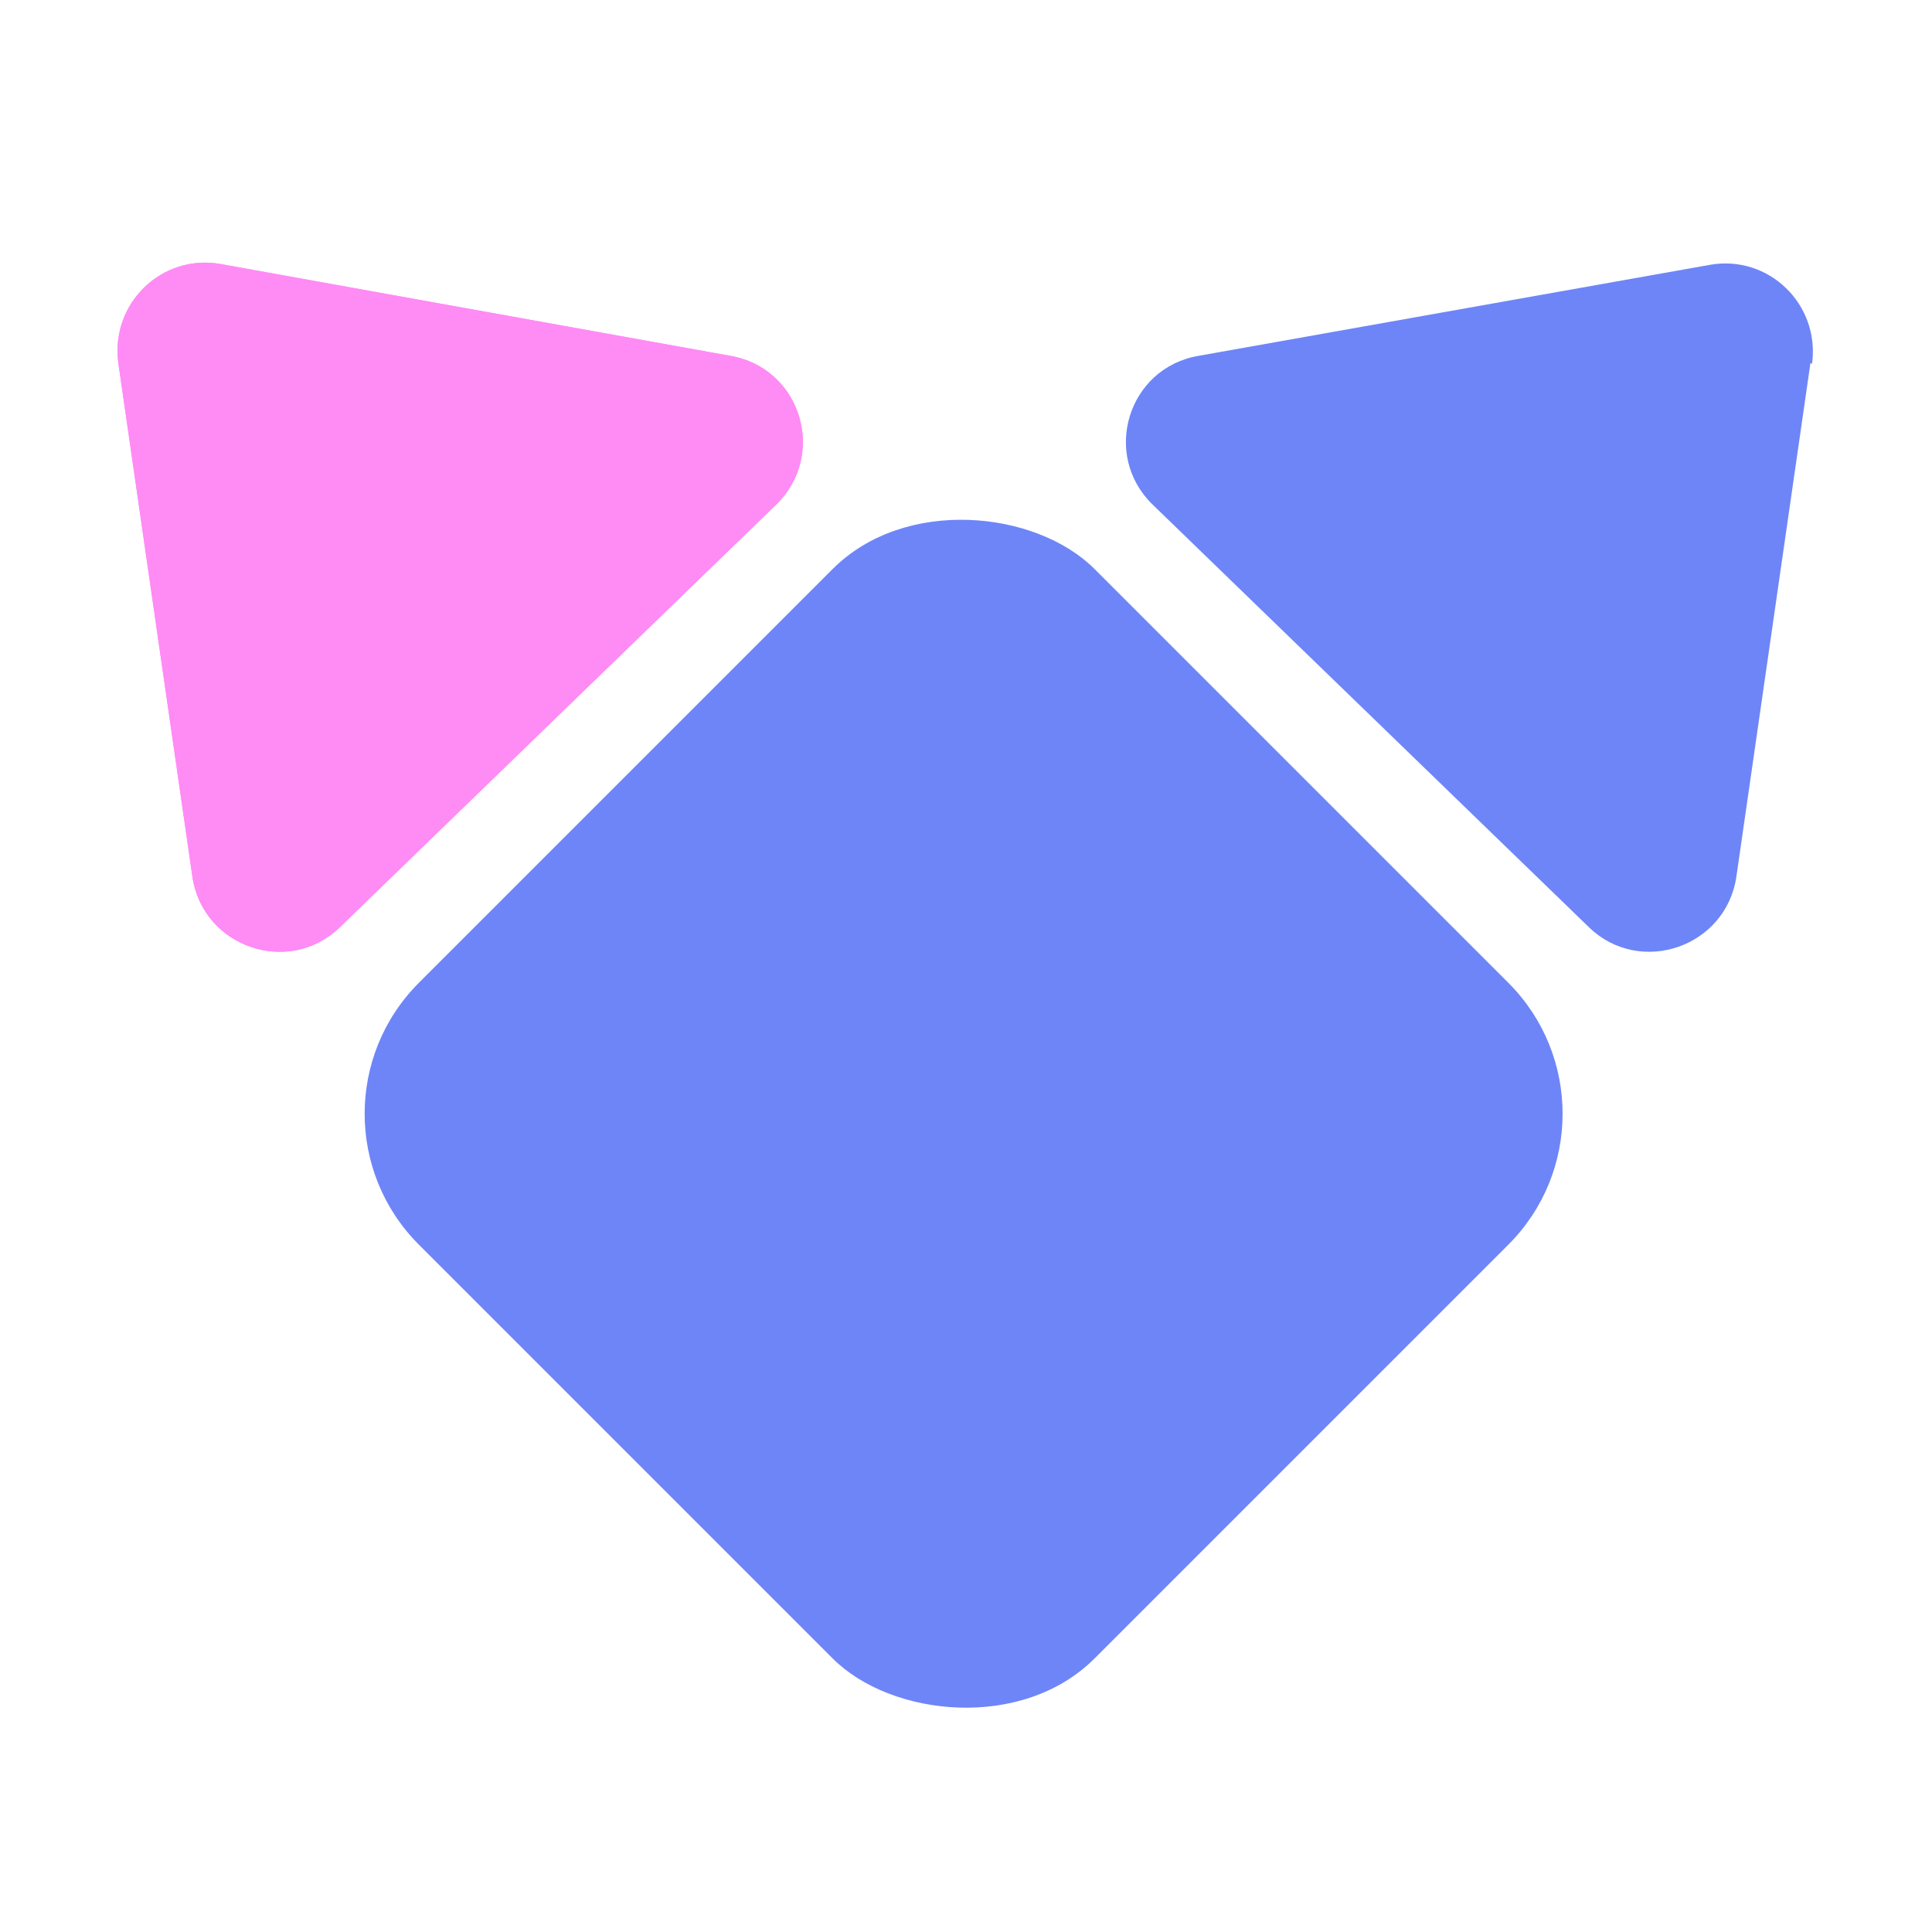 <?xml version="1.0" encoding="UTF-8"?><svg id="a" xmlns="http://www.w3.org/2000/svg" width="16" height="16" viewBox="0 0 24 24"><path d="M1.47,4.51l.92,6.38c.13,.88,1.2,1.24,1.83,.63l5.42-5.25c.64-.62,.31-1.7-.57-1.85L2.74,3.28c-.73-.13-1.37,.49-1.27,1.23Z" fill="#ff8bf5"/><g><rect x="6.04" y="7.9" width="11.87" height="11.87" rx="2.3" ry="2.3" transform="translate(-6.28 12.52) rotate(-45)" fill="#6e85f8"/><path d="M1.47,4.51l.92,6.38c.13,.88,1.2,1.24,1.83,.63l5.42-5.25c.64-.62,.31-1.7-.57-1.85L2.74,3.28c-.73-.13-1.37,.49-1.27,1.23Z" fill="#ff8bf5"/></g><path d="M22.49,4.51l-.92,6.38c-.13,.88-1.2,1.24-1.83,.63l-5.42-5.25c-.64-.62-.31-1.7,.57-1.85l6.35-1.13c.73-.13,1.37,.49,1.27,1.23Z" fill="#6e85f8"/></svg>
